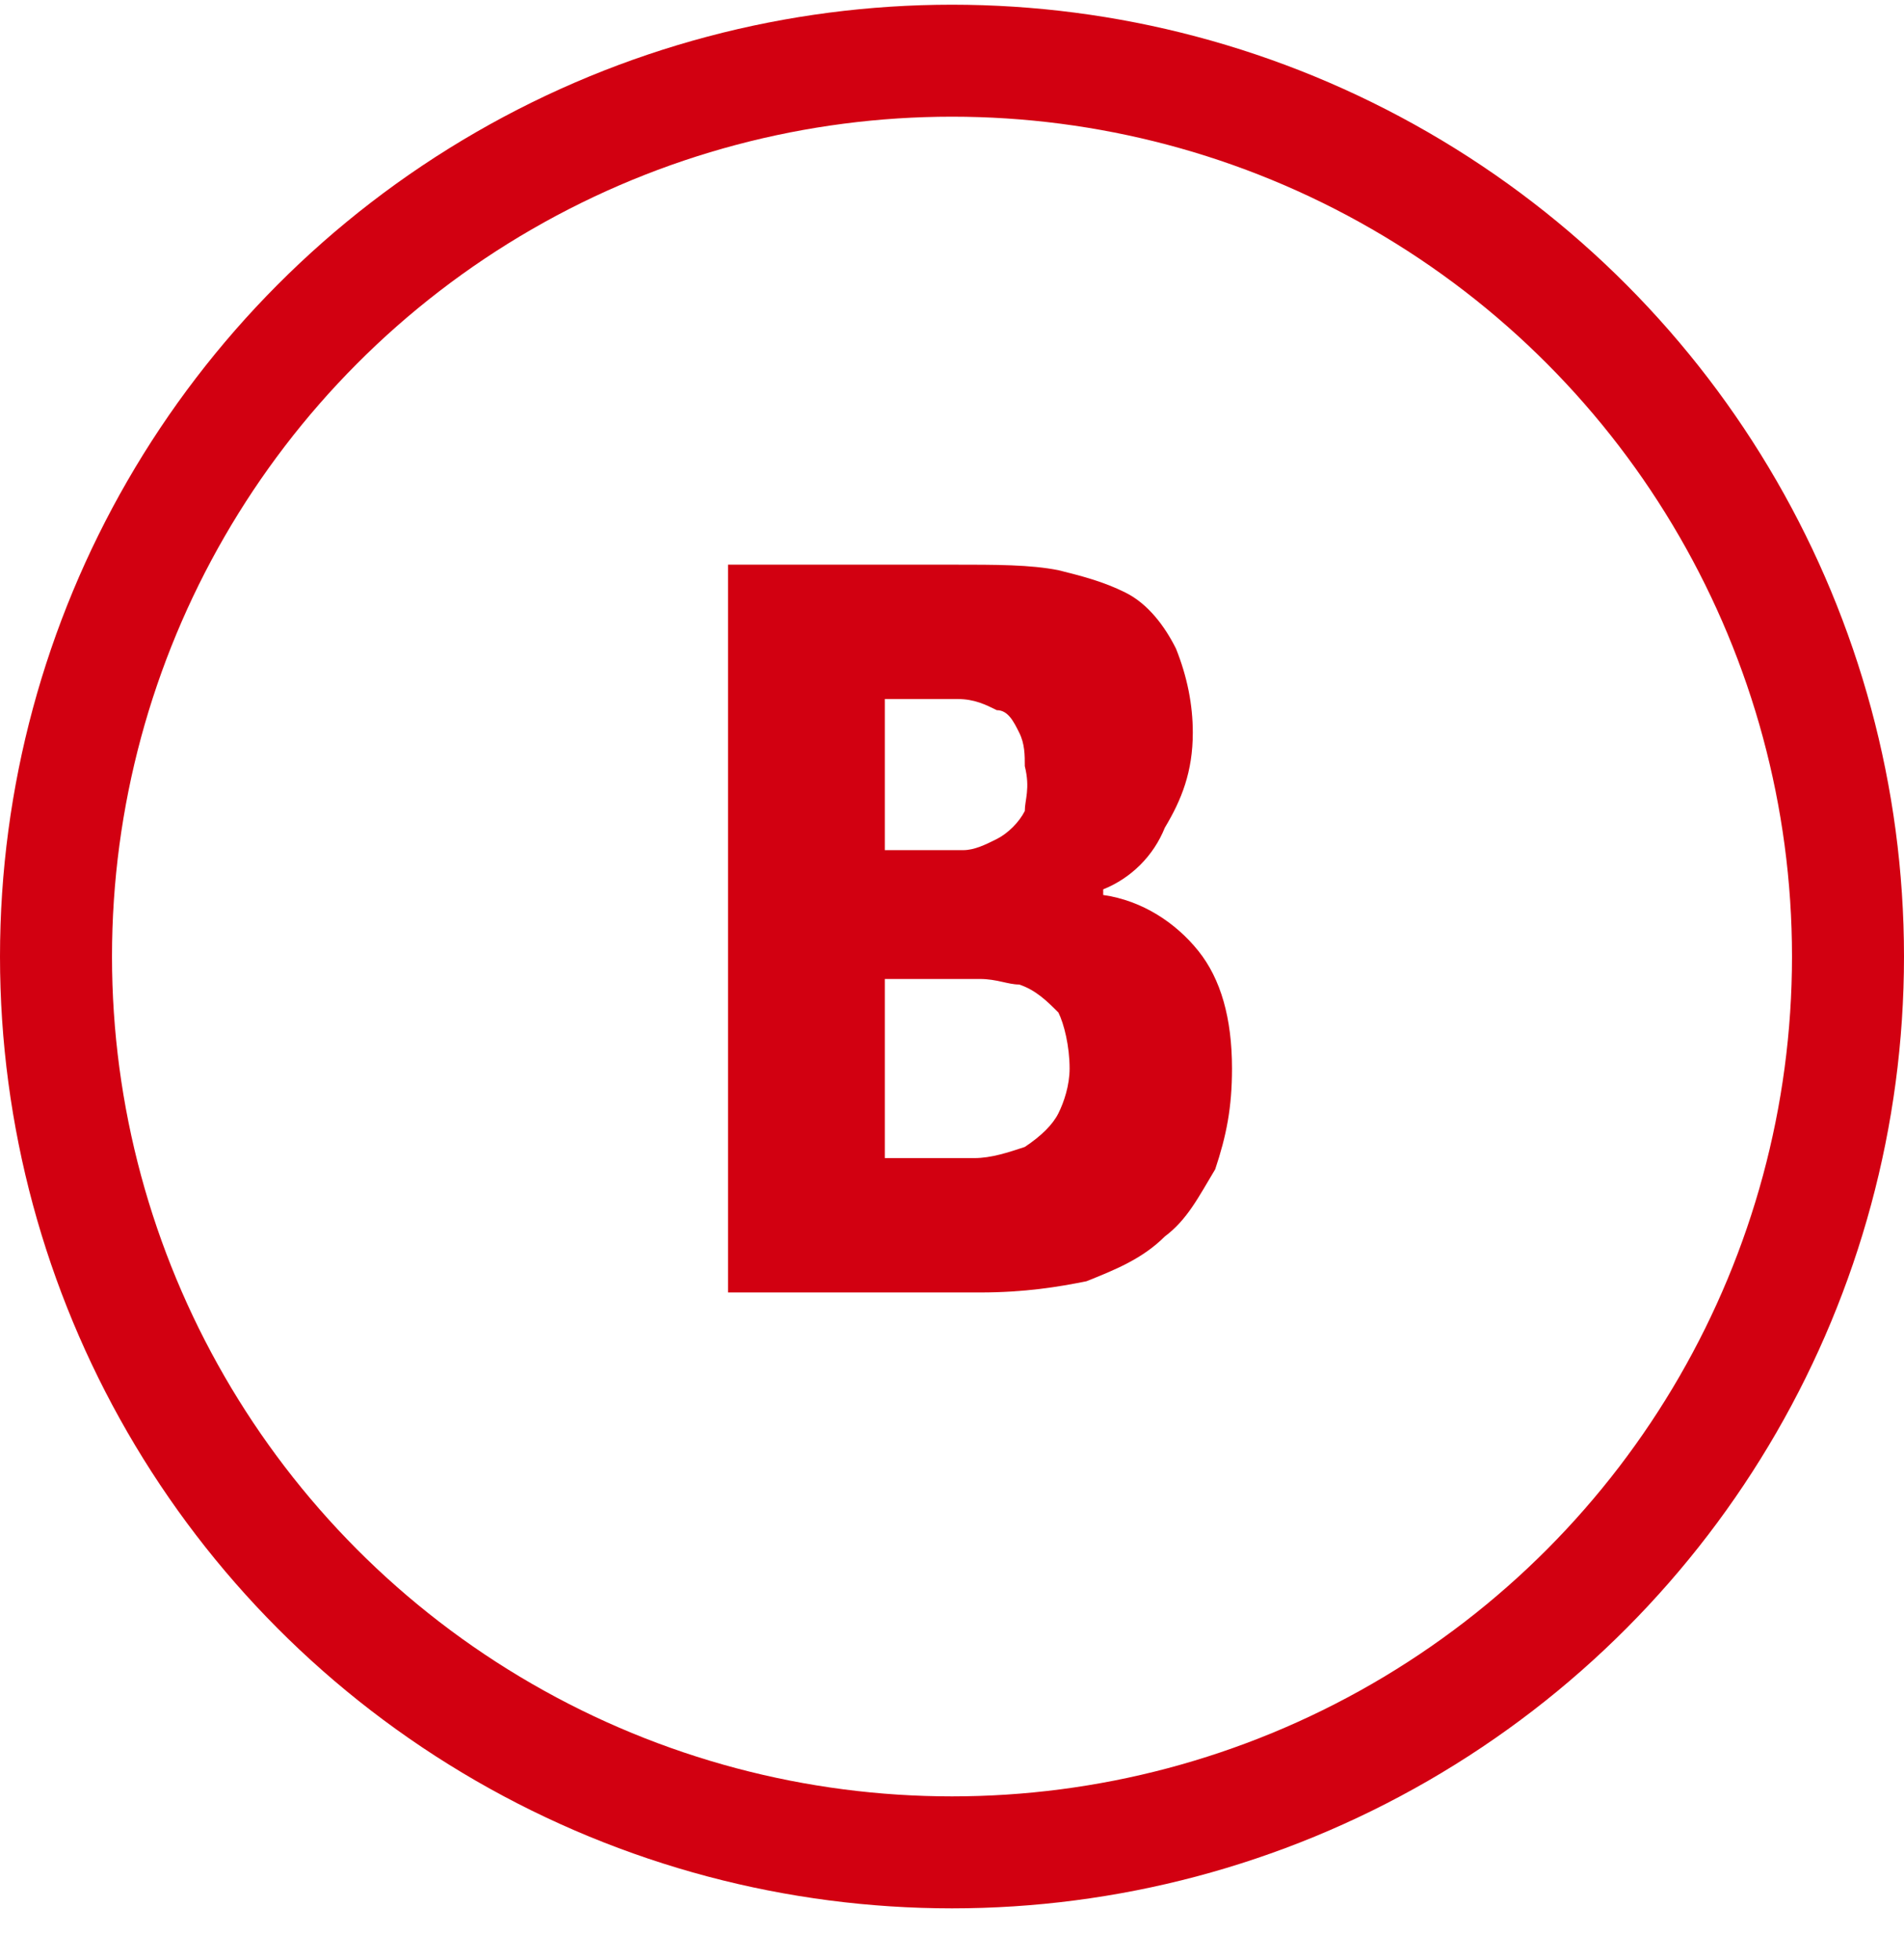 <svg width="34" height="35" viewBox="0 0 34 35" fill="none" xmlns="http://www.w3.org/2000/svg">
<g clip-path="url(#clip0)">
<path d="M21.4 16.985C21 16.485 20.4 16.084 19.7 15.985V15.884C20.2 15.684 20.6 15.284 20.8 14.784C21.1 14.284 21.3 13.784 21.3 13.085C21.3 12.585 21.2 12.085 21 11.585C20.8 11.184 20.5 10.784 20.1 10.585C19.7 10.384 19.3 10.284 18.9 10.184C18.4 10.085 17.8 10.085 17 10.085H13V23.084H17.5C18.3 23.084 18.9 22.985 19.4 22.884C19.9 22.684 20.4 22.485 20.8 22.084C21.2 21.785 21.4 21.384 21.7 20.884C21.9 20.285 22 19.785 22 19.084C22 18.184 21.8 17.485 21.4 16.985ZM18.3 14.485C18.2 14.684 18 14.884 17.8 14.985C17.6 15.085 17.4 15.184 17.2 15.184H15.8V12.485H17.1C17.4 12.485 17.6 12.585 17.8 12.684C18 12.684 18.1 12.884 18.2 13.085C18.3 13.284 18.3 13.485 18.3 13.684C18.4 14.085 18.3 14.284 18.3 14.485ZM18.9 19.884C18.8 20.084 18.6 20.285 18.3 20.485C18 20.584 17.7 20.684 17.4 20.684H15.8V17.485H17.5C17.8 17.485 18 17.584 18.2 17.584C18.5 17.684 18.7 17.884 18.9 18.084C19 18.285 19.1 18.684 19.1 19.084C19.1 19.384 19 19.684 18.9 19.884Z" fill="#D20011"/>
</g>
<circle cx="17" cy="17.084" r="16" stroke="#D20011" stroke-width="2"/>
<defs>
<clipPath id="clip0">
<rect width="9" height="13" fill="white" transform="translate(13 10.085)"/>
</clipPath>
</defs>
</svg>
